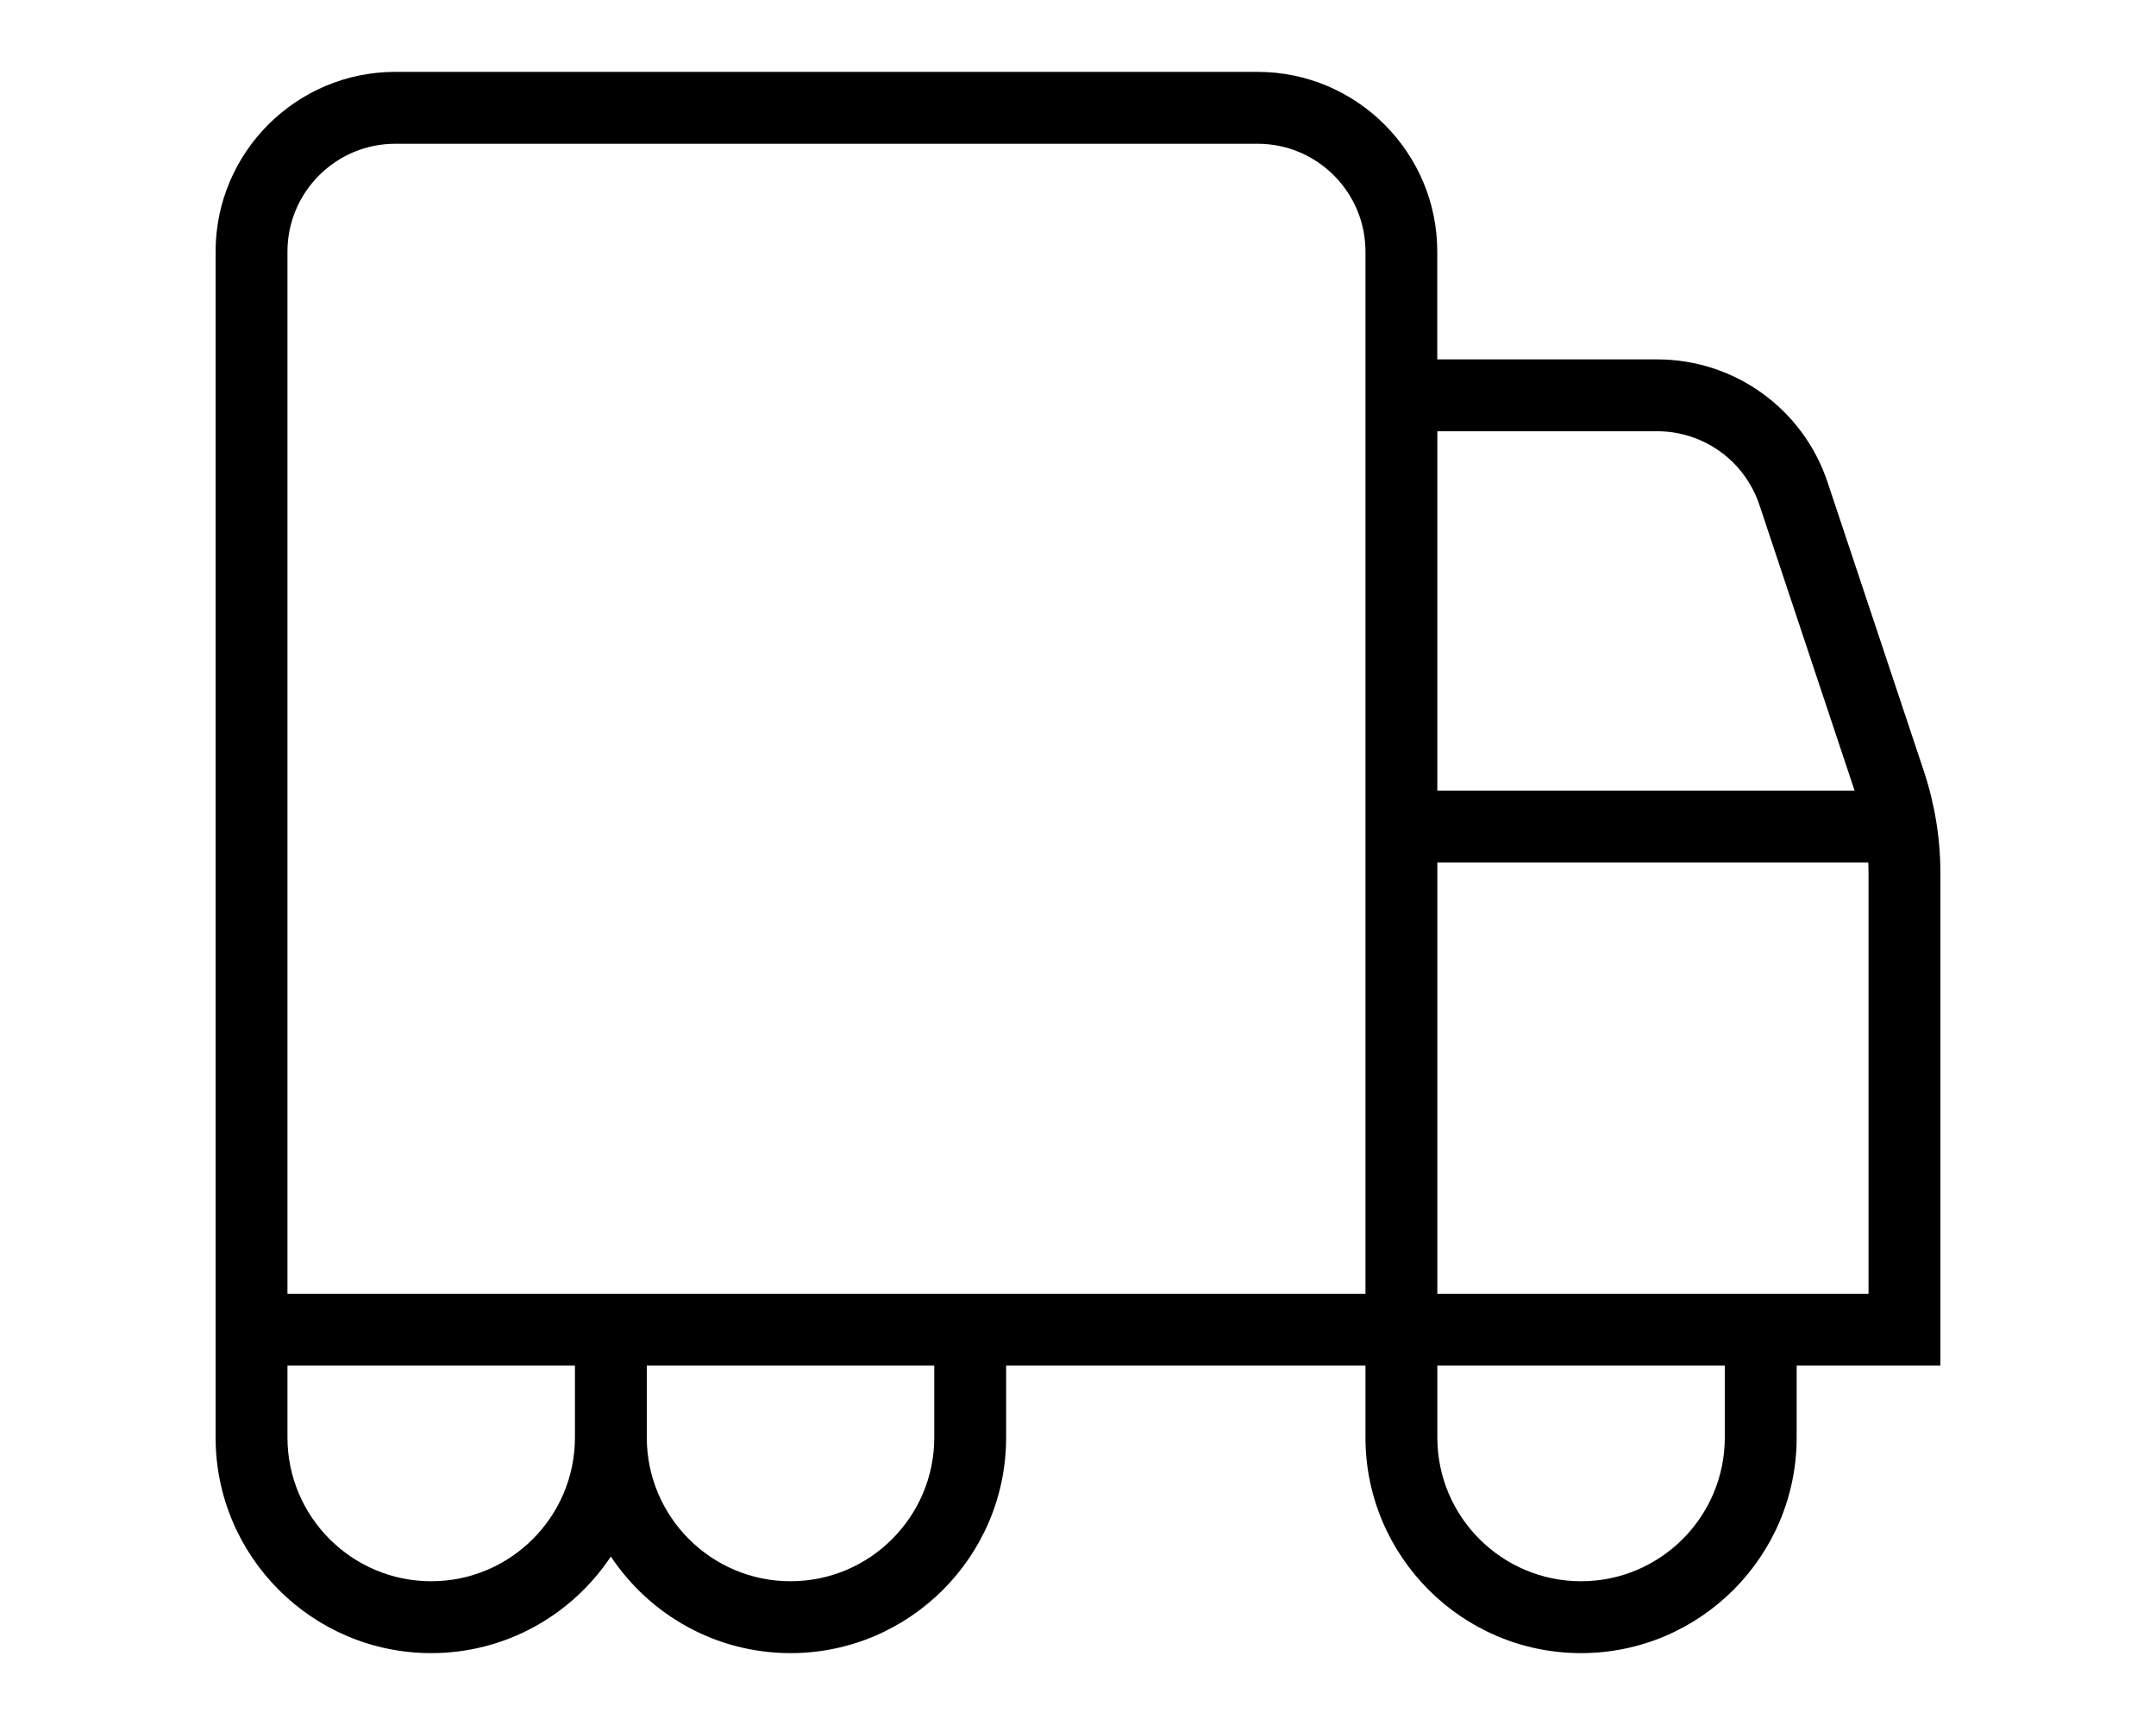 <?xml version="1.0" encoding="UTF-8"?>
<svg xmlns="http://www.w3.org/2000/svg" id="Layer_1" data-name="Layer 1" width="25" height="20" viewBox="0 0 24 24"><path d="M24,12.149c0-.484-.078-.963-.231-1.423l-1.339-4.017c-.341-1.022-1.294-1.709-2.372-1.709h-3.059v-1.5c0-1.378-1.122-2.5-2.5-2.5H2.5C1.122,1,0,2.122,0,3.5V20c0,1.654,1.346,3,3,3,1.043,0,1.962-.535,2.5-1.344,.538,.809,1.457,1.344,2.5,1.344,1.654,0,3-1.346,3-3v-1h5v1c0,1.654,1.346,3,3,3s3-1.346,3-3v-1h2v-6.851Zm-3.941-6.149c.646,0,1.218,.412,1.423,1.026l1.324,3.974h-5.806V6h3.059ZM1,3.5c0-.827,.673-1.5,1.5-1.5H14.5c.827,0,1.5,.673,1.5,1.5v14.5H1V3.5ZM3,22c-1.103,0-2-.897-2-2v-1H5v1c0,1.103-.897,2-2,2Zm7-2c0,1.103-.897,2-2,2s-2-.897-2-2v-1h4v1Zm11,0c0,1.103-.897,2-2,2s-2-.897-2-2v-1h4v1Zm2-2h-6v-6h5.997c.002,.05,.003,.099,.003,.149v5.851Z"/></svg>
